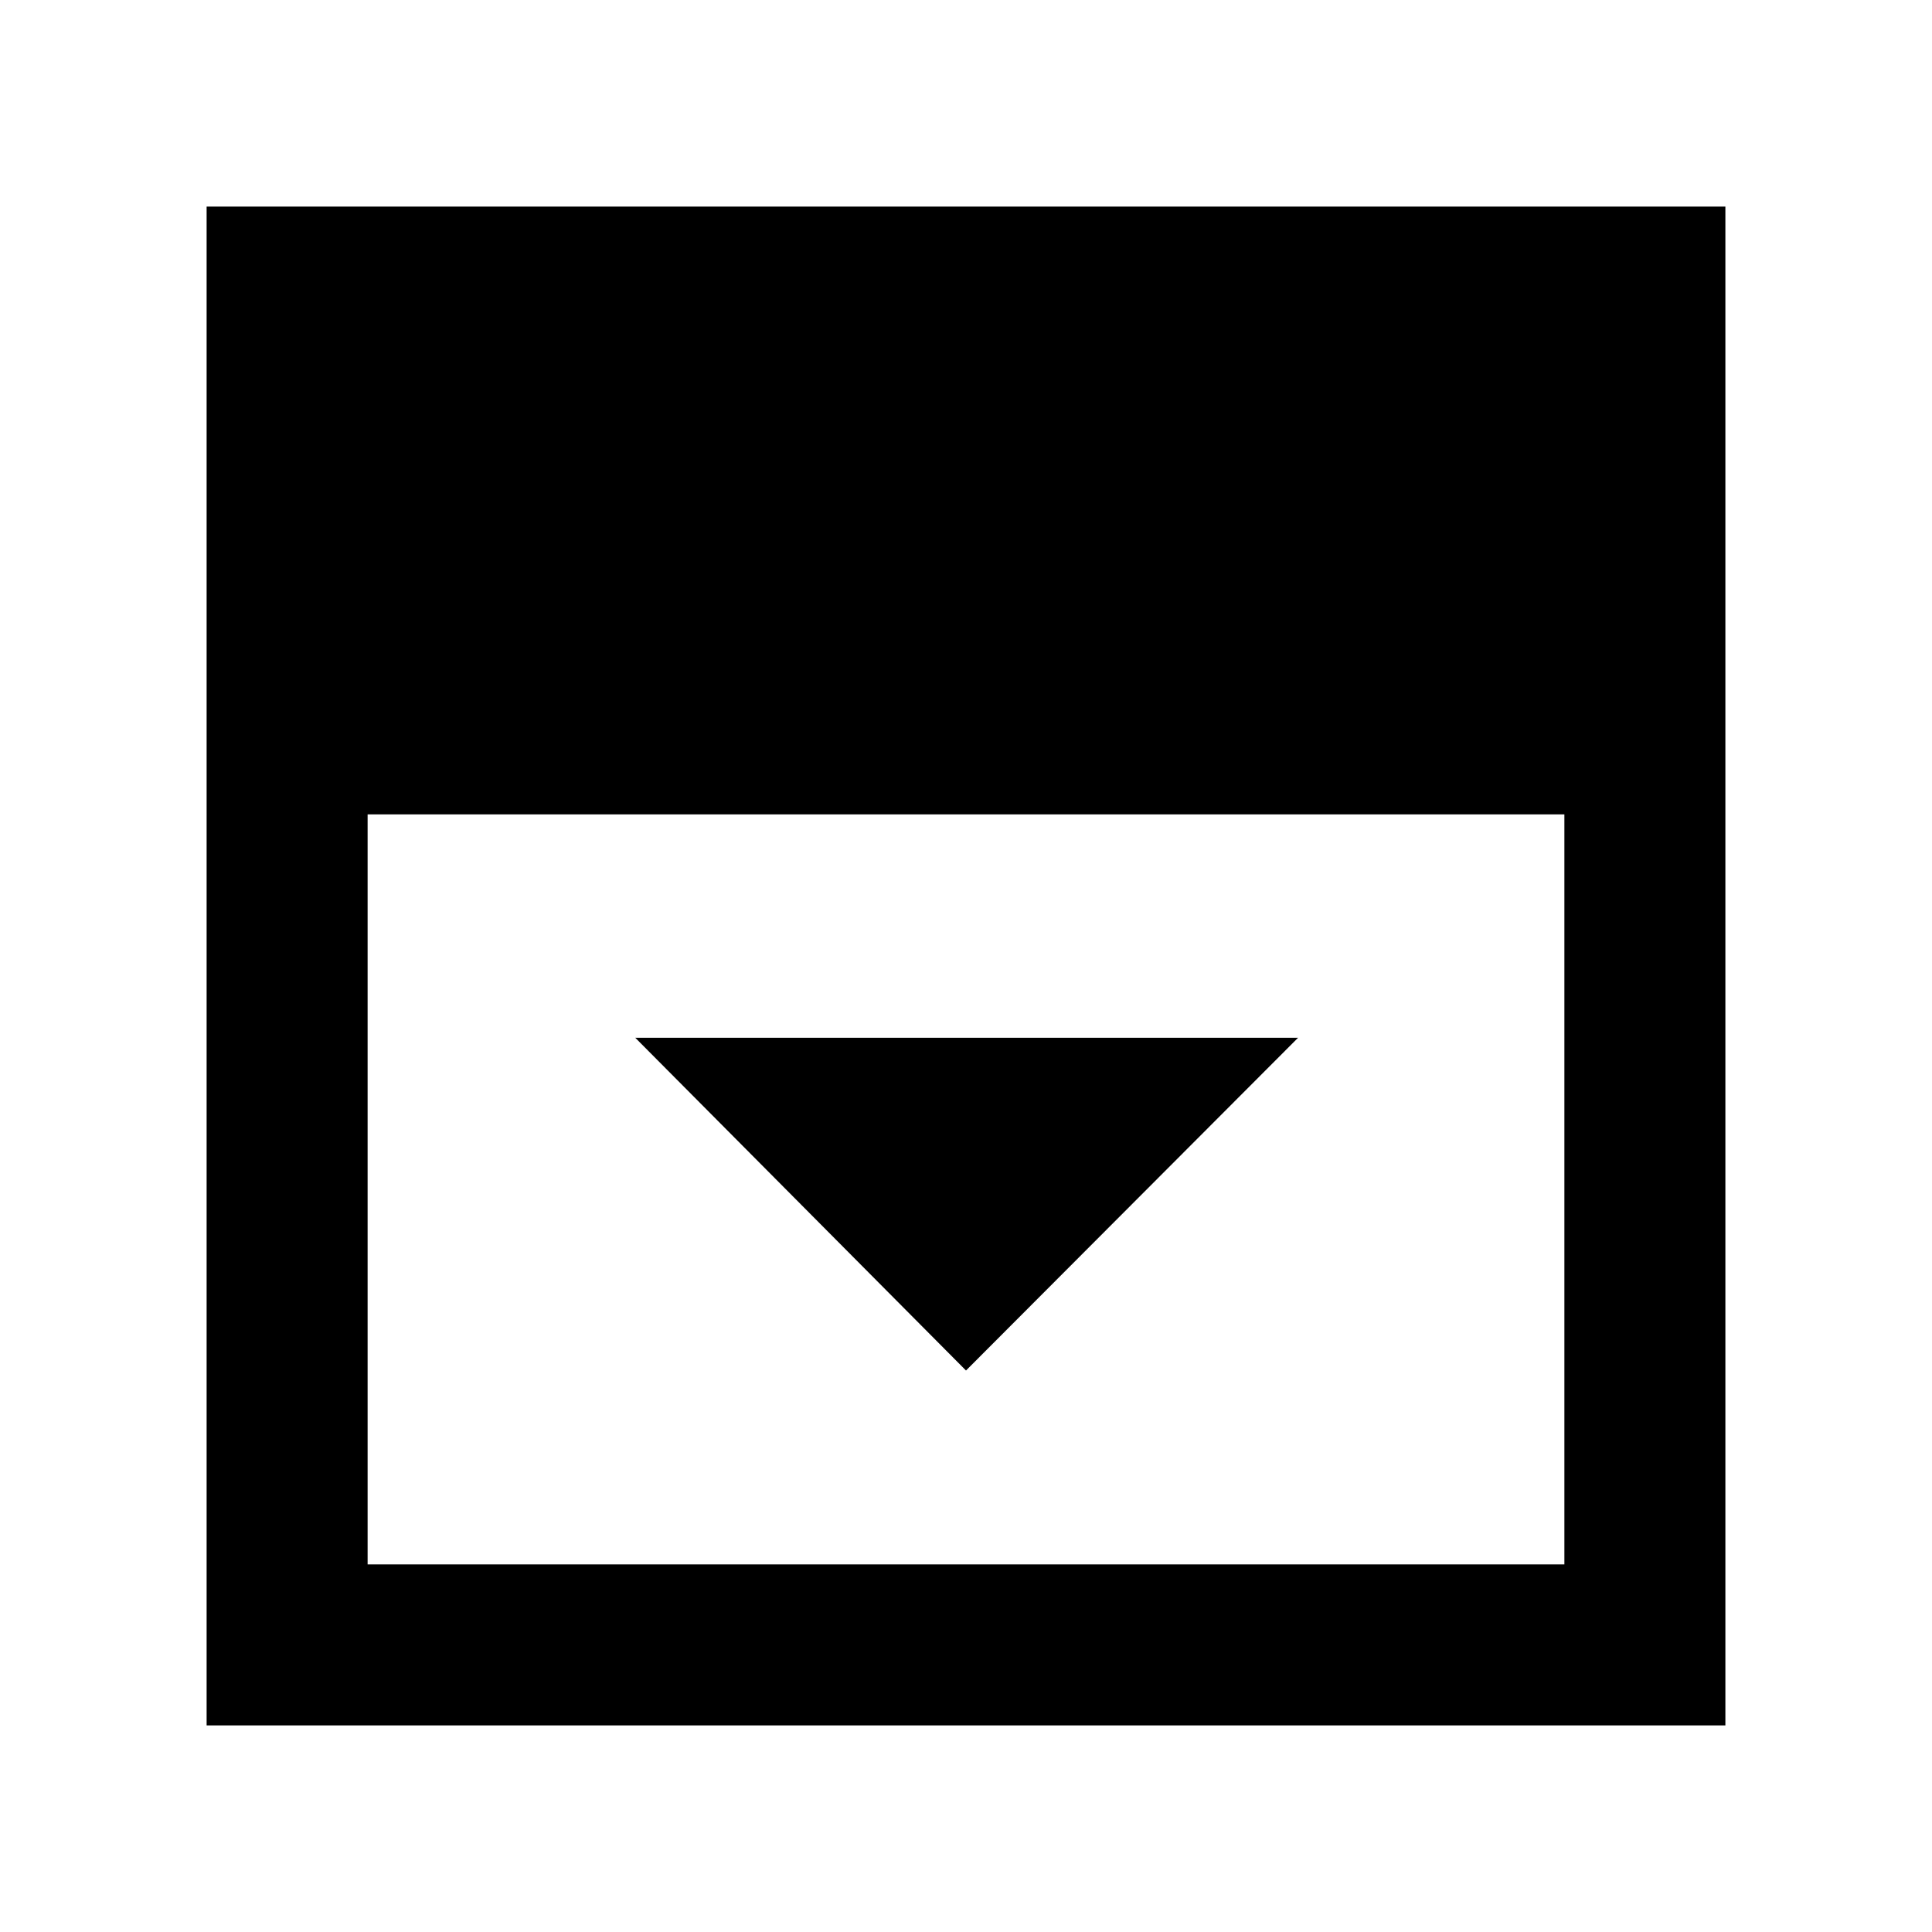 <svg xmlns="http://www.w3.org/2000/svg" height="40" viewBox="0 96 960 960" width="40"><path d="m480 777 164.999-165.333H315.667L480 777Zm-297.334 96.334h594.668V500.666H182.666v372.668Zm-79.999 79.999V198.667h754.666v754.666H102.667Z"/></svg>